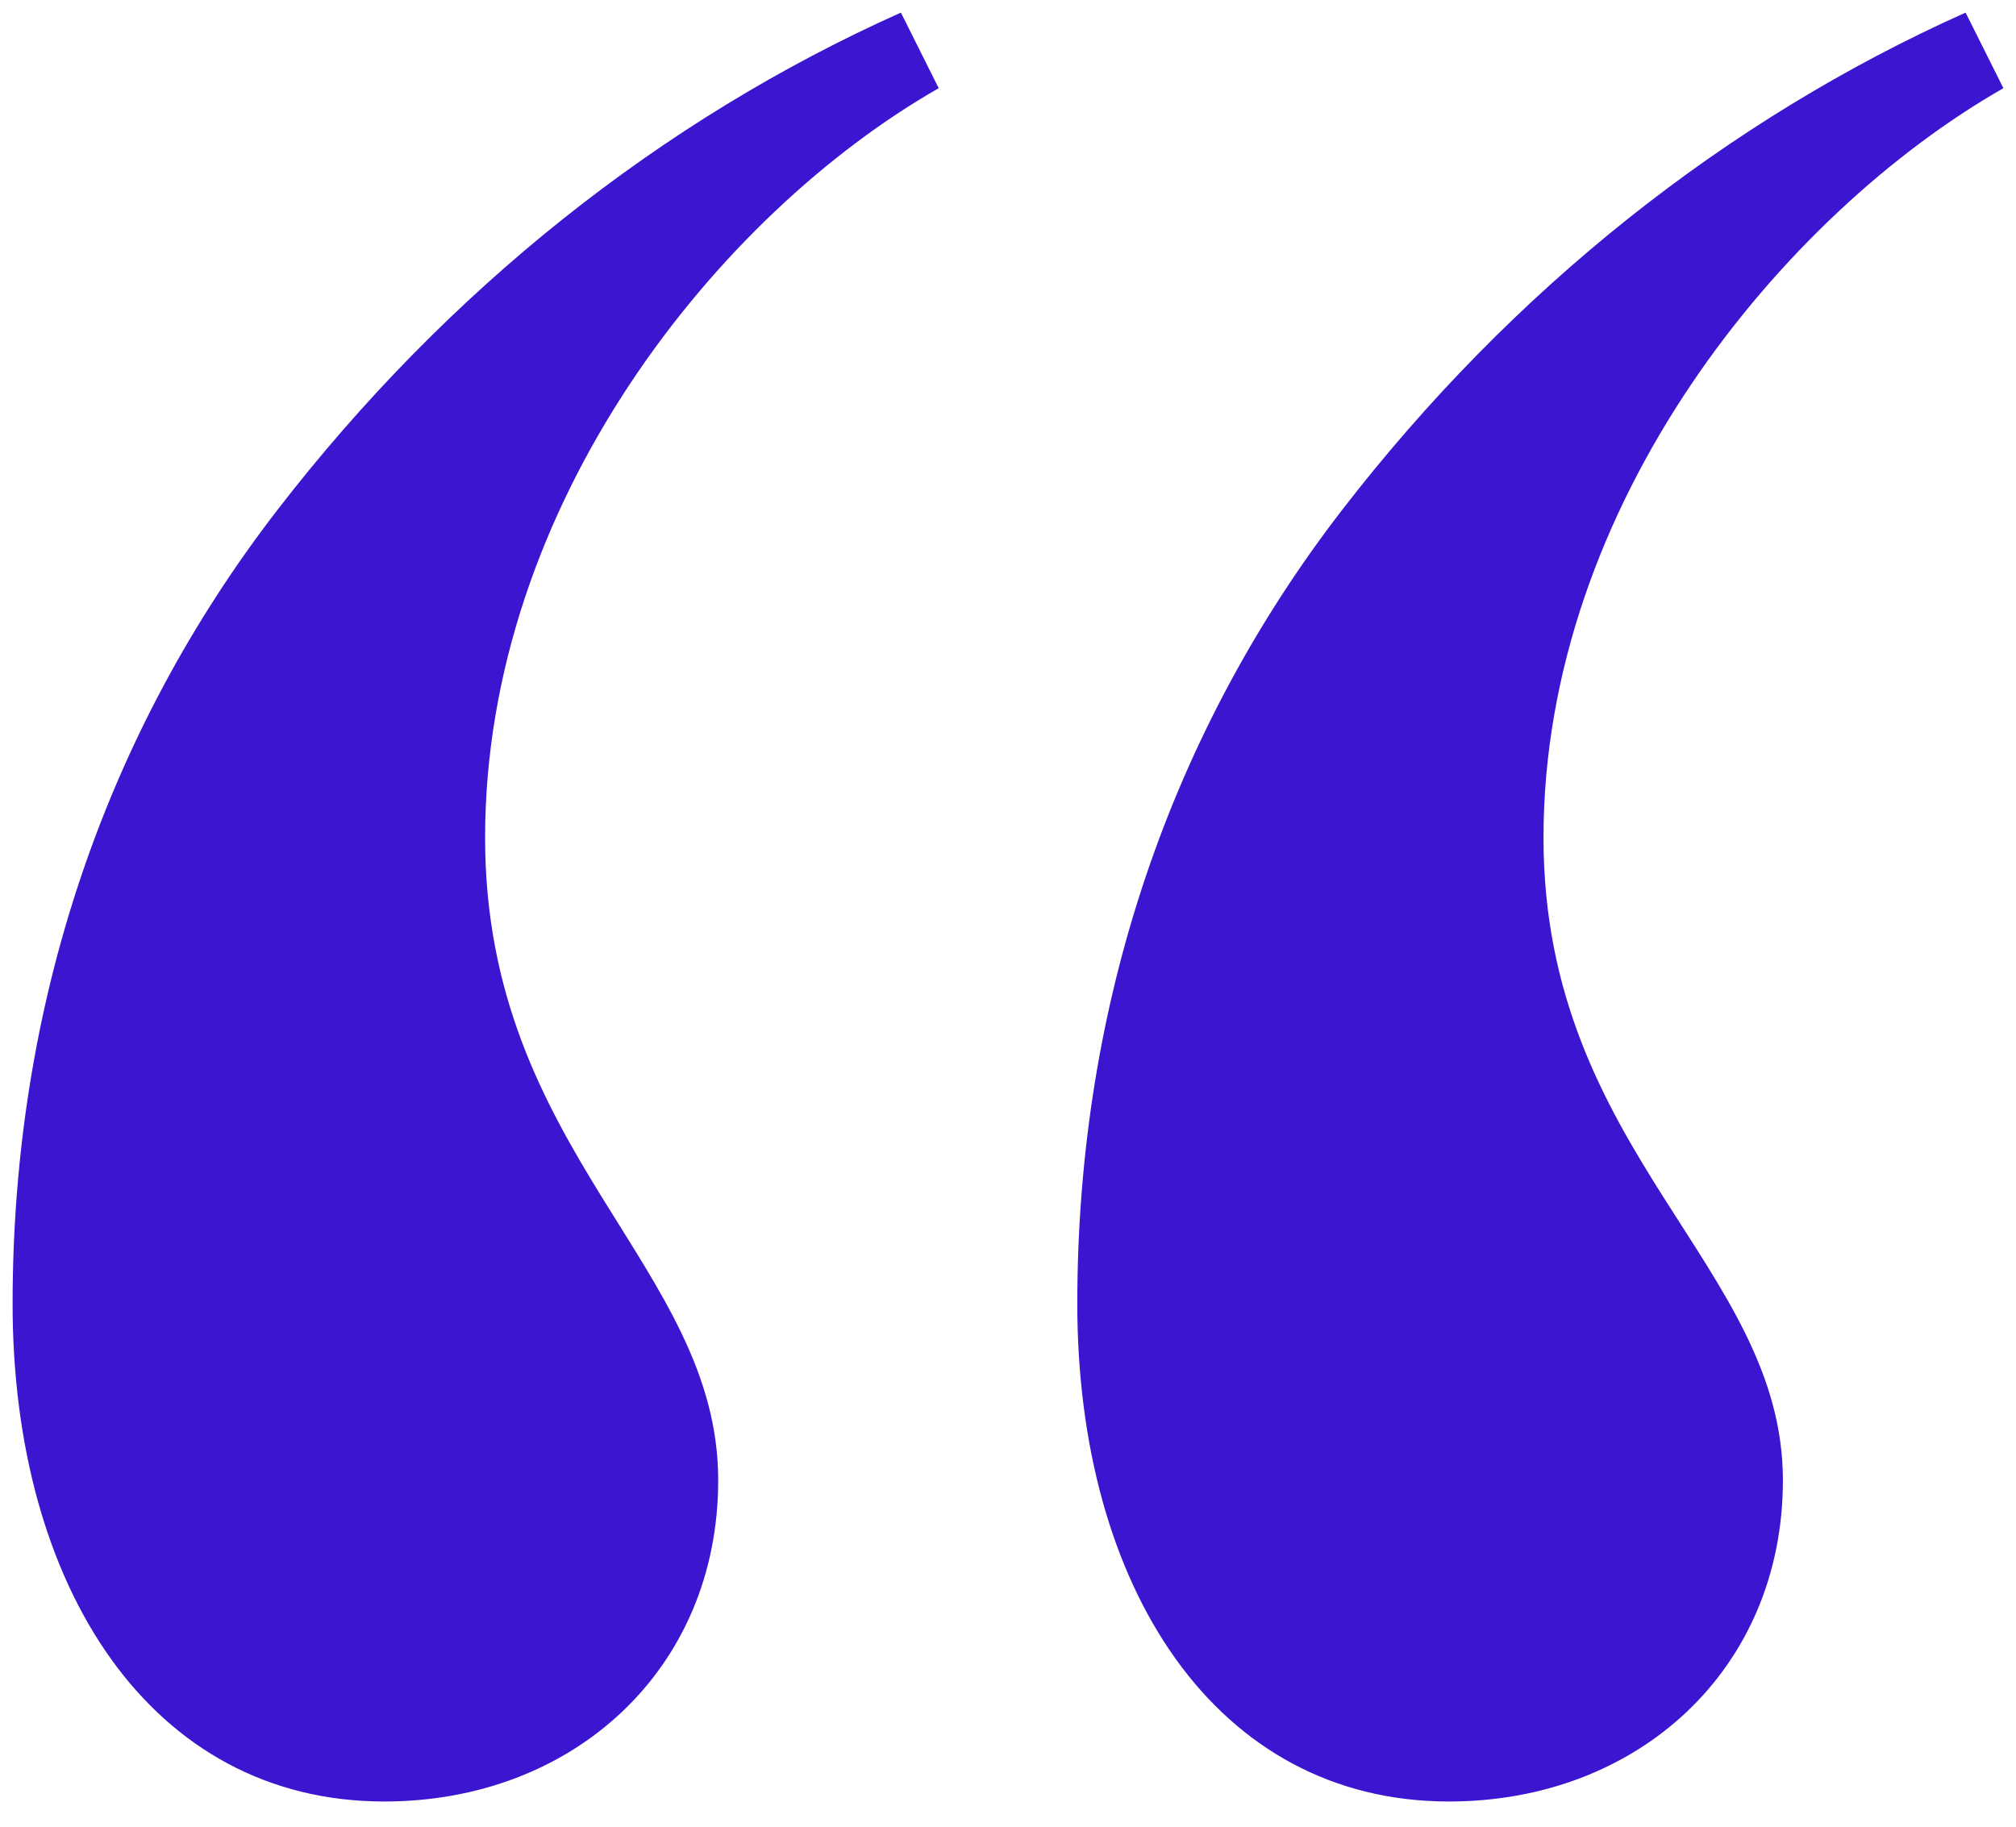 <svg width="64" height="58" viewBox="0 0 64 58" fill="none" xmlns="http://www.w3.org/2000/svg">
<path d="M12.2 57.2C18.2 57.2 22.8 53 22.8 47C22.8 40.2 15.4 36.6 15.4 26.6C15.4 16 22.8 6.8 29.8 2.8L28.6 0.4C21 3.8 14.2 9.2 8.8 16.2C3.4 23.2 0.4 31.8 0.4 41.4C0.4 50.4 4.8 57.2 12.2 57.2ZM46 57.2C52 57.2 56.6 53 56.6 47C56.6 40.2 49 36.6 49 26.6C49 16 56.6 6.8 63.6 2.8L62.4 0.4C54.8 3.8 48 9.2 42.6 16.2C37.2 23.2 34.2 31.8 34.2 41.4C34.2 50.4 38.6 57.2 46 57.2Z" fill="#3C15D1"/>
</svg>
